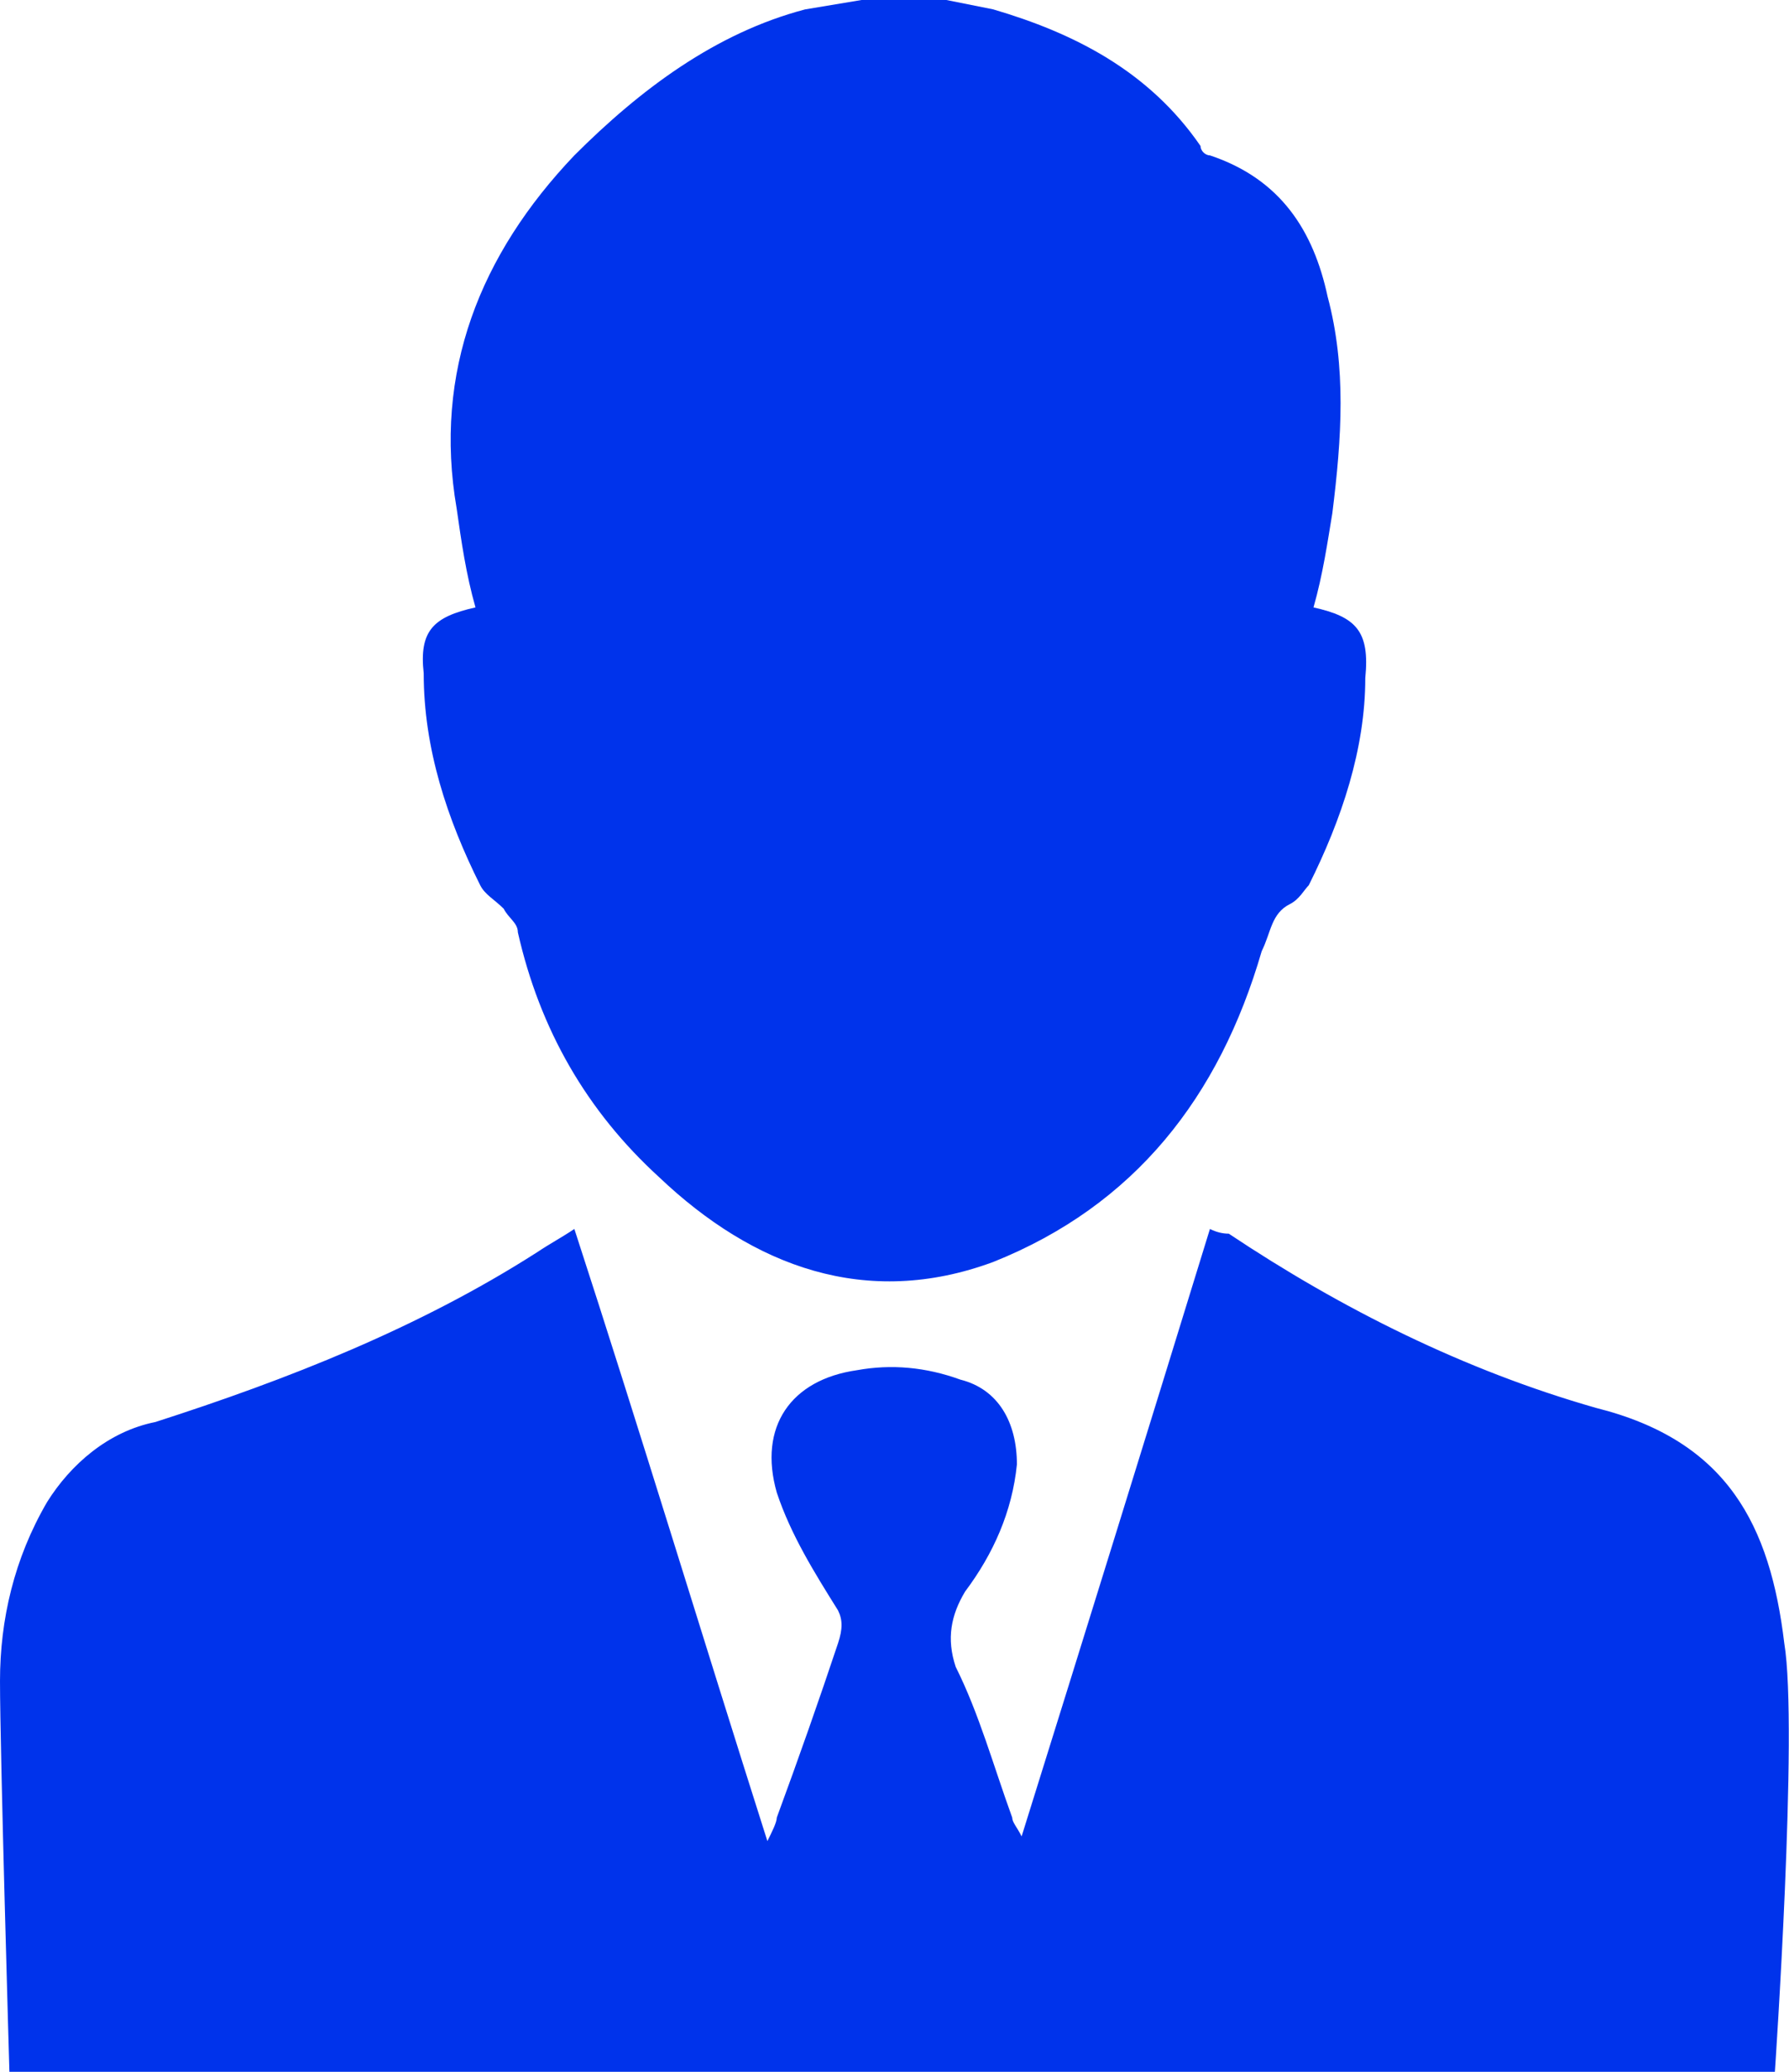<svg version="1.2" xmlns="http://www.w3.org/2000/svg" viewBox="0 0 38 44" width="38" height="44">
	<title>Shape 27</title>
	<style>
		.s0 { fill: #0033eb } 
	</style>
	<path id="Shape 27" class="s0" d="m20.1 0q0.5 0.1 1 0.2c1.7 0.5 3.3 1.3 4.4 2.9 0 0.1 0.1 0.2 0.2 0.2 1.5 0.5 2.2 1.6 2.5 3 0.4 1.5 0.3 3 0.1 4.6-0.1 0.6-0.2 1.3-0.4 2 0.9 0.2 1.2 0.5 1.1 1.5 0 1.5-0.5 3-1.2 4.4-0.1 0.1-0.2 0.3-0.4 0.4-0.4 0.2-0.4 0.6-0.6 1-0.9 3.1-2.7 5.4-5.7 6.6-2.7 1-5.1 0.1-7.1-1.8q-2.3-2.1-3-5.2c0-0.2-0.2-0.3-0.3-0.5-0.2-0.2-0.4-0.3-0.5-0.5-0.7-1.4-1.2-2.9-1.2-4.5-0.1-0.9 0.2-1.2 1.1-1.4-0.2-0.7-0.3-1.4-0.4-2.1-0.5-2.9 0.5-5.4 2.5-7.5 1.4-1.4 3-2.6 4.9-3.1q0.6-0.1 1.2-0.2 0.9 0 1.8 0zm-7.9 26.1c1.4 4.3 2.7 8.6 4.1 13 0.1-0.2 0.2-0.4 0.2-0.5q0.7-1.9 1.3-3.7c0.1-0.3 0.1-0.5 0-0.7-0.5-0.8-1-1.6-1.3-2.5-0.4-1.4 0.3-2.4 1.7-2.6q1.1-0.2 2.2 0.2c0.8 0.2 1.2 0.9 1.2 1.8-0.1 1-0.5 1.9-1.1 2.7-0.3 0.5-0.4 1-0.2 1.6 0.5 1 0.8 2.1 1.2 3.2 0 0.1 0.1 0.2 0.2 0.4q2-6.4 4-12.9 0.2 0.1 0.4 0.1c2.4 1.6 5 2.9 7.8 3.7 2.8 0.7 3.7 2.5 4 5 0.3 1.8-0.2 9.1-0.2 9.1h-37.5c0 0-0.2-6.8-0.2-8.3 0-1.3 0.3-2.6 1-3.8 0.5-0.8 1.3-1.5 2.3-1.7 2.8-0.9 5.6-2 8.1-3.6 0.3-0.2 0.5-0.3 0.8-0.5z"/>
</svg>